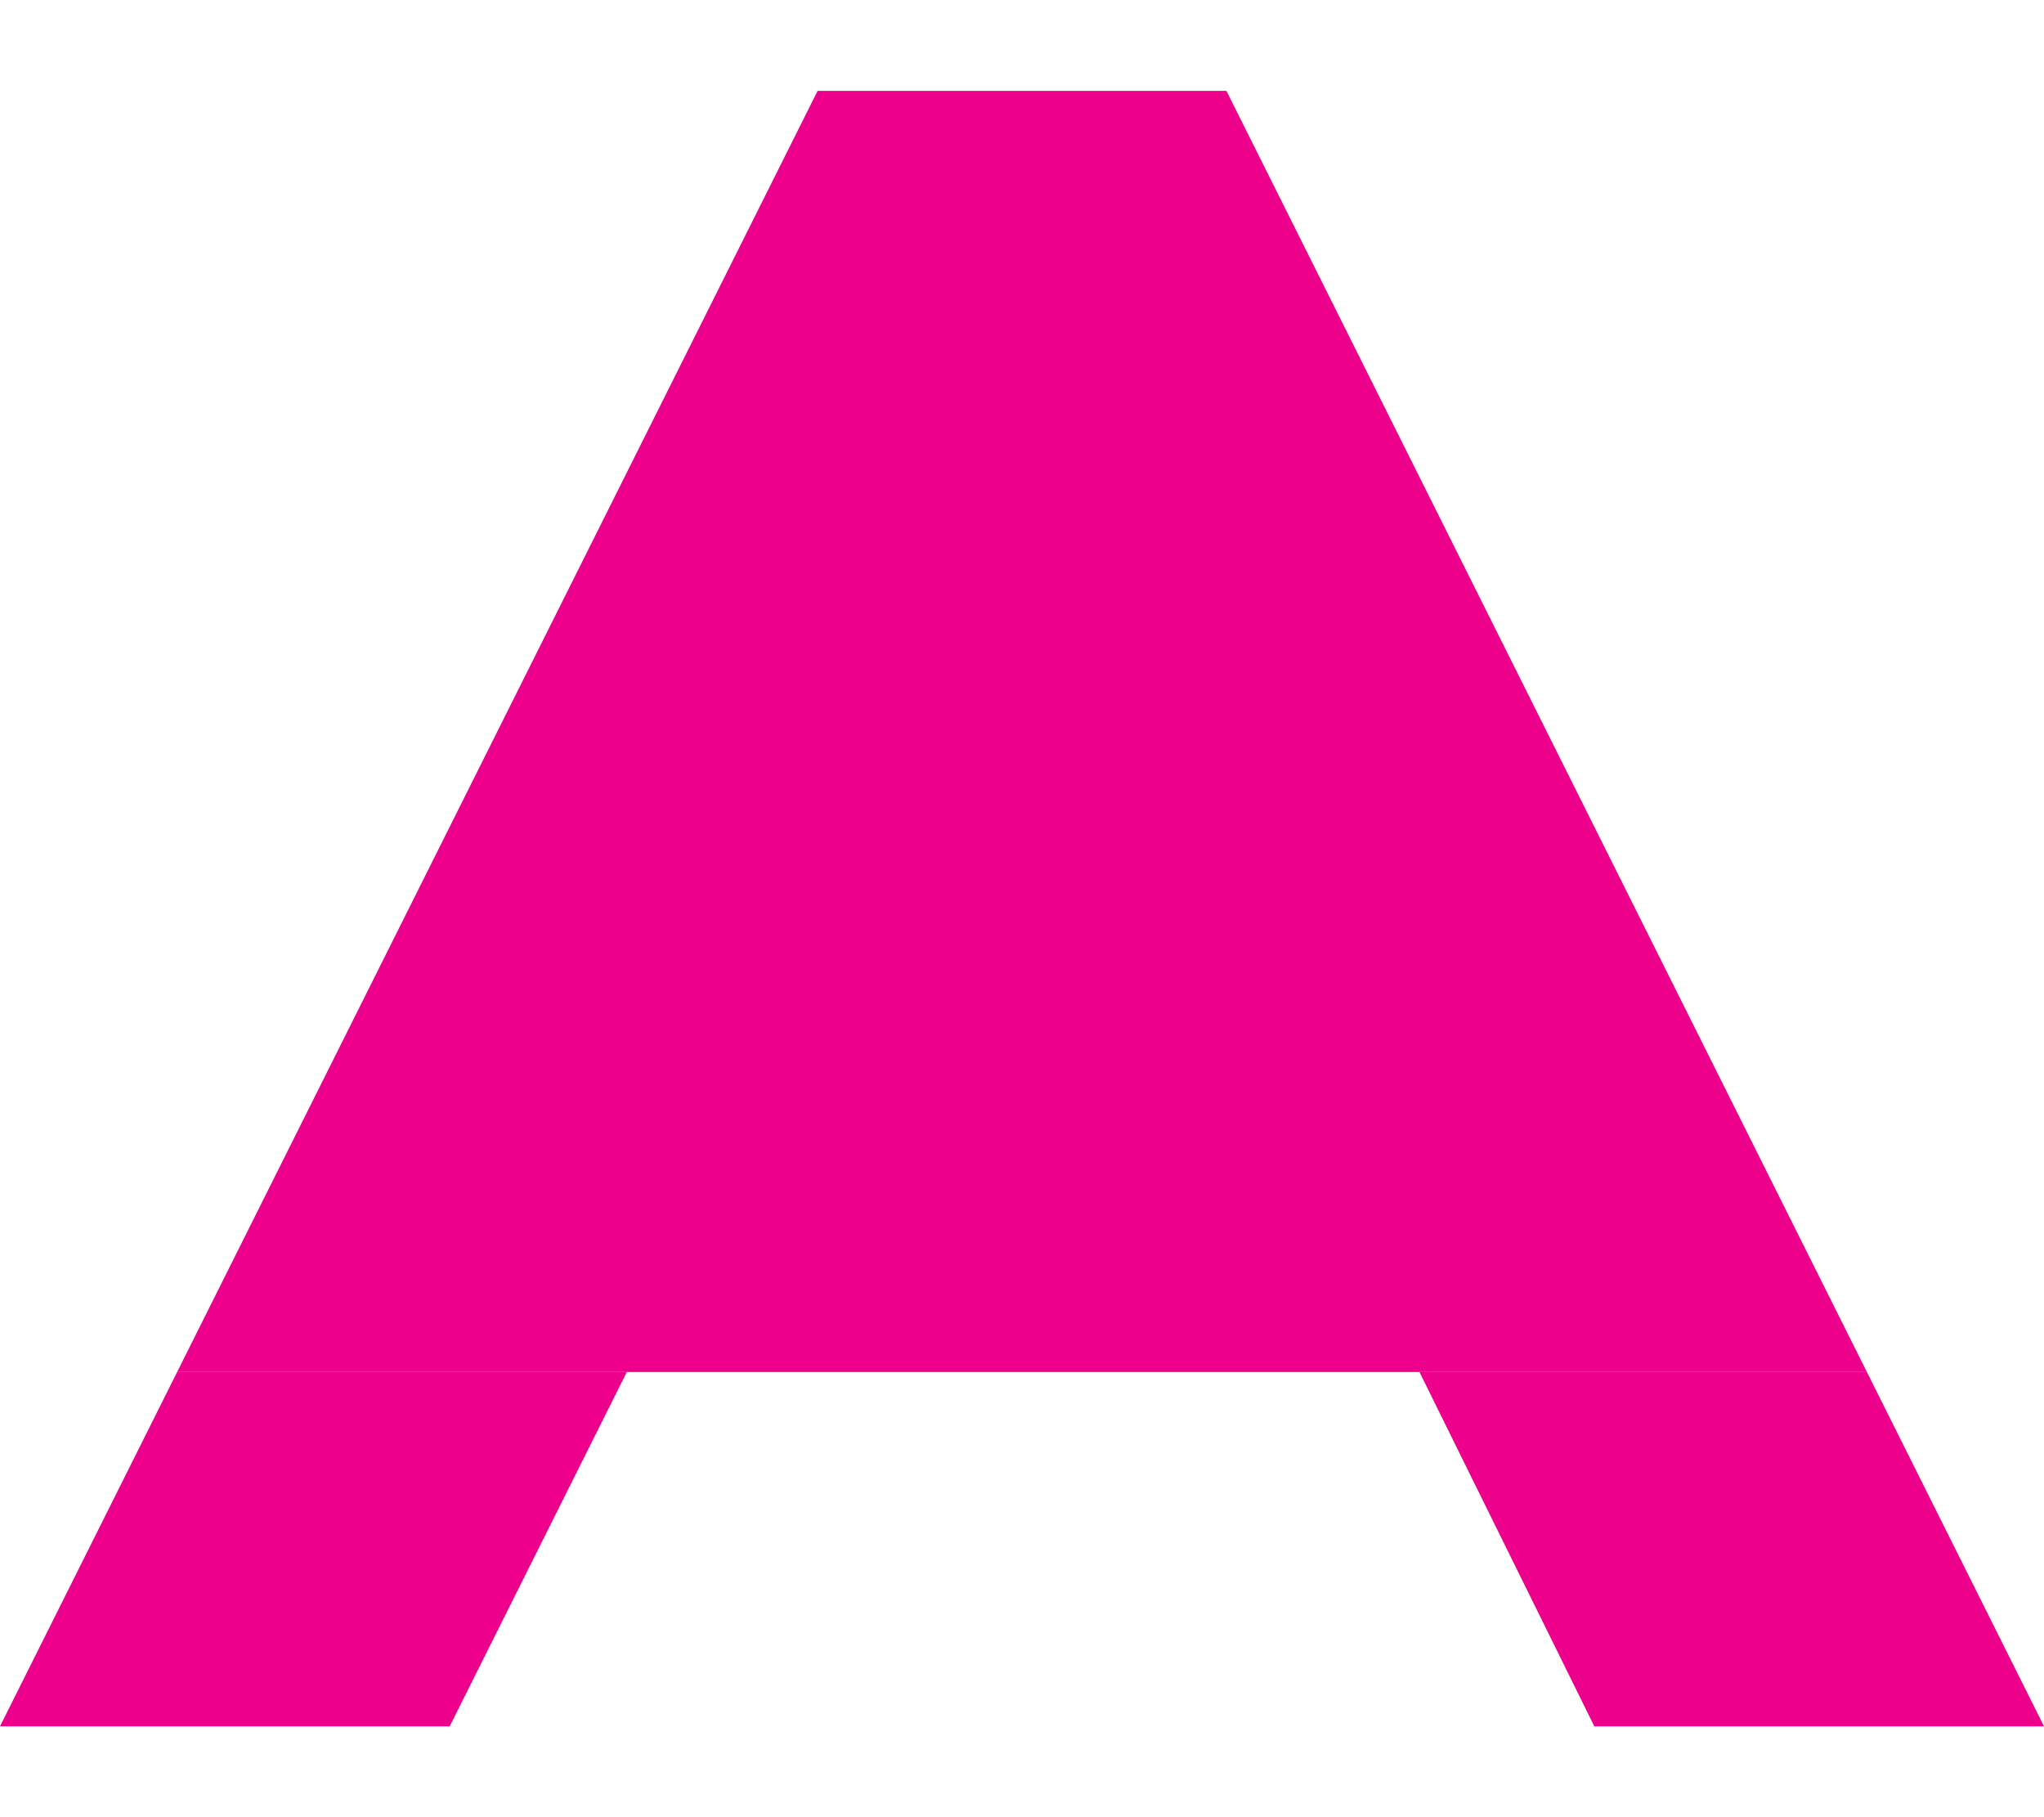 <?xml version="1.0" encoding="utf-8"?>
<!-- Generator: Adobe Illustrator 19.2.1, SVG Export Plug-In . SVG Version: 6.00 Build 0)  -->
<svg version="1.1" id="Layer_1" xmlns="http://www.w3.org/2000/svg" xmlns:xlink="http://www.w3.org/1999/xlink" x="0px" y="0px"
	 viewBox="0 0 90 80" style="enable-background:new 0 0 90 80;" xml:space="preserve">
<style type="text/css">
	.st0{fill:#EC008C;}
</style>
<polygon class="st0" points="70.2,76 62.5,60.4 82.2,60.4 90,76 "/>
<polygon class="st0" points="27.6,60.4 19.8,76 0,76 7.8,60.4 "/>
<polygon class="st0" points="36,4 7.8,60.4 82.2,60.4 54,4 "/>
</svg>
